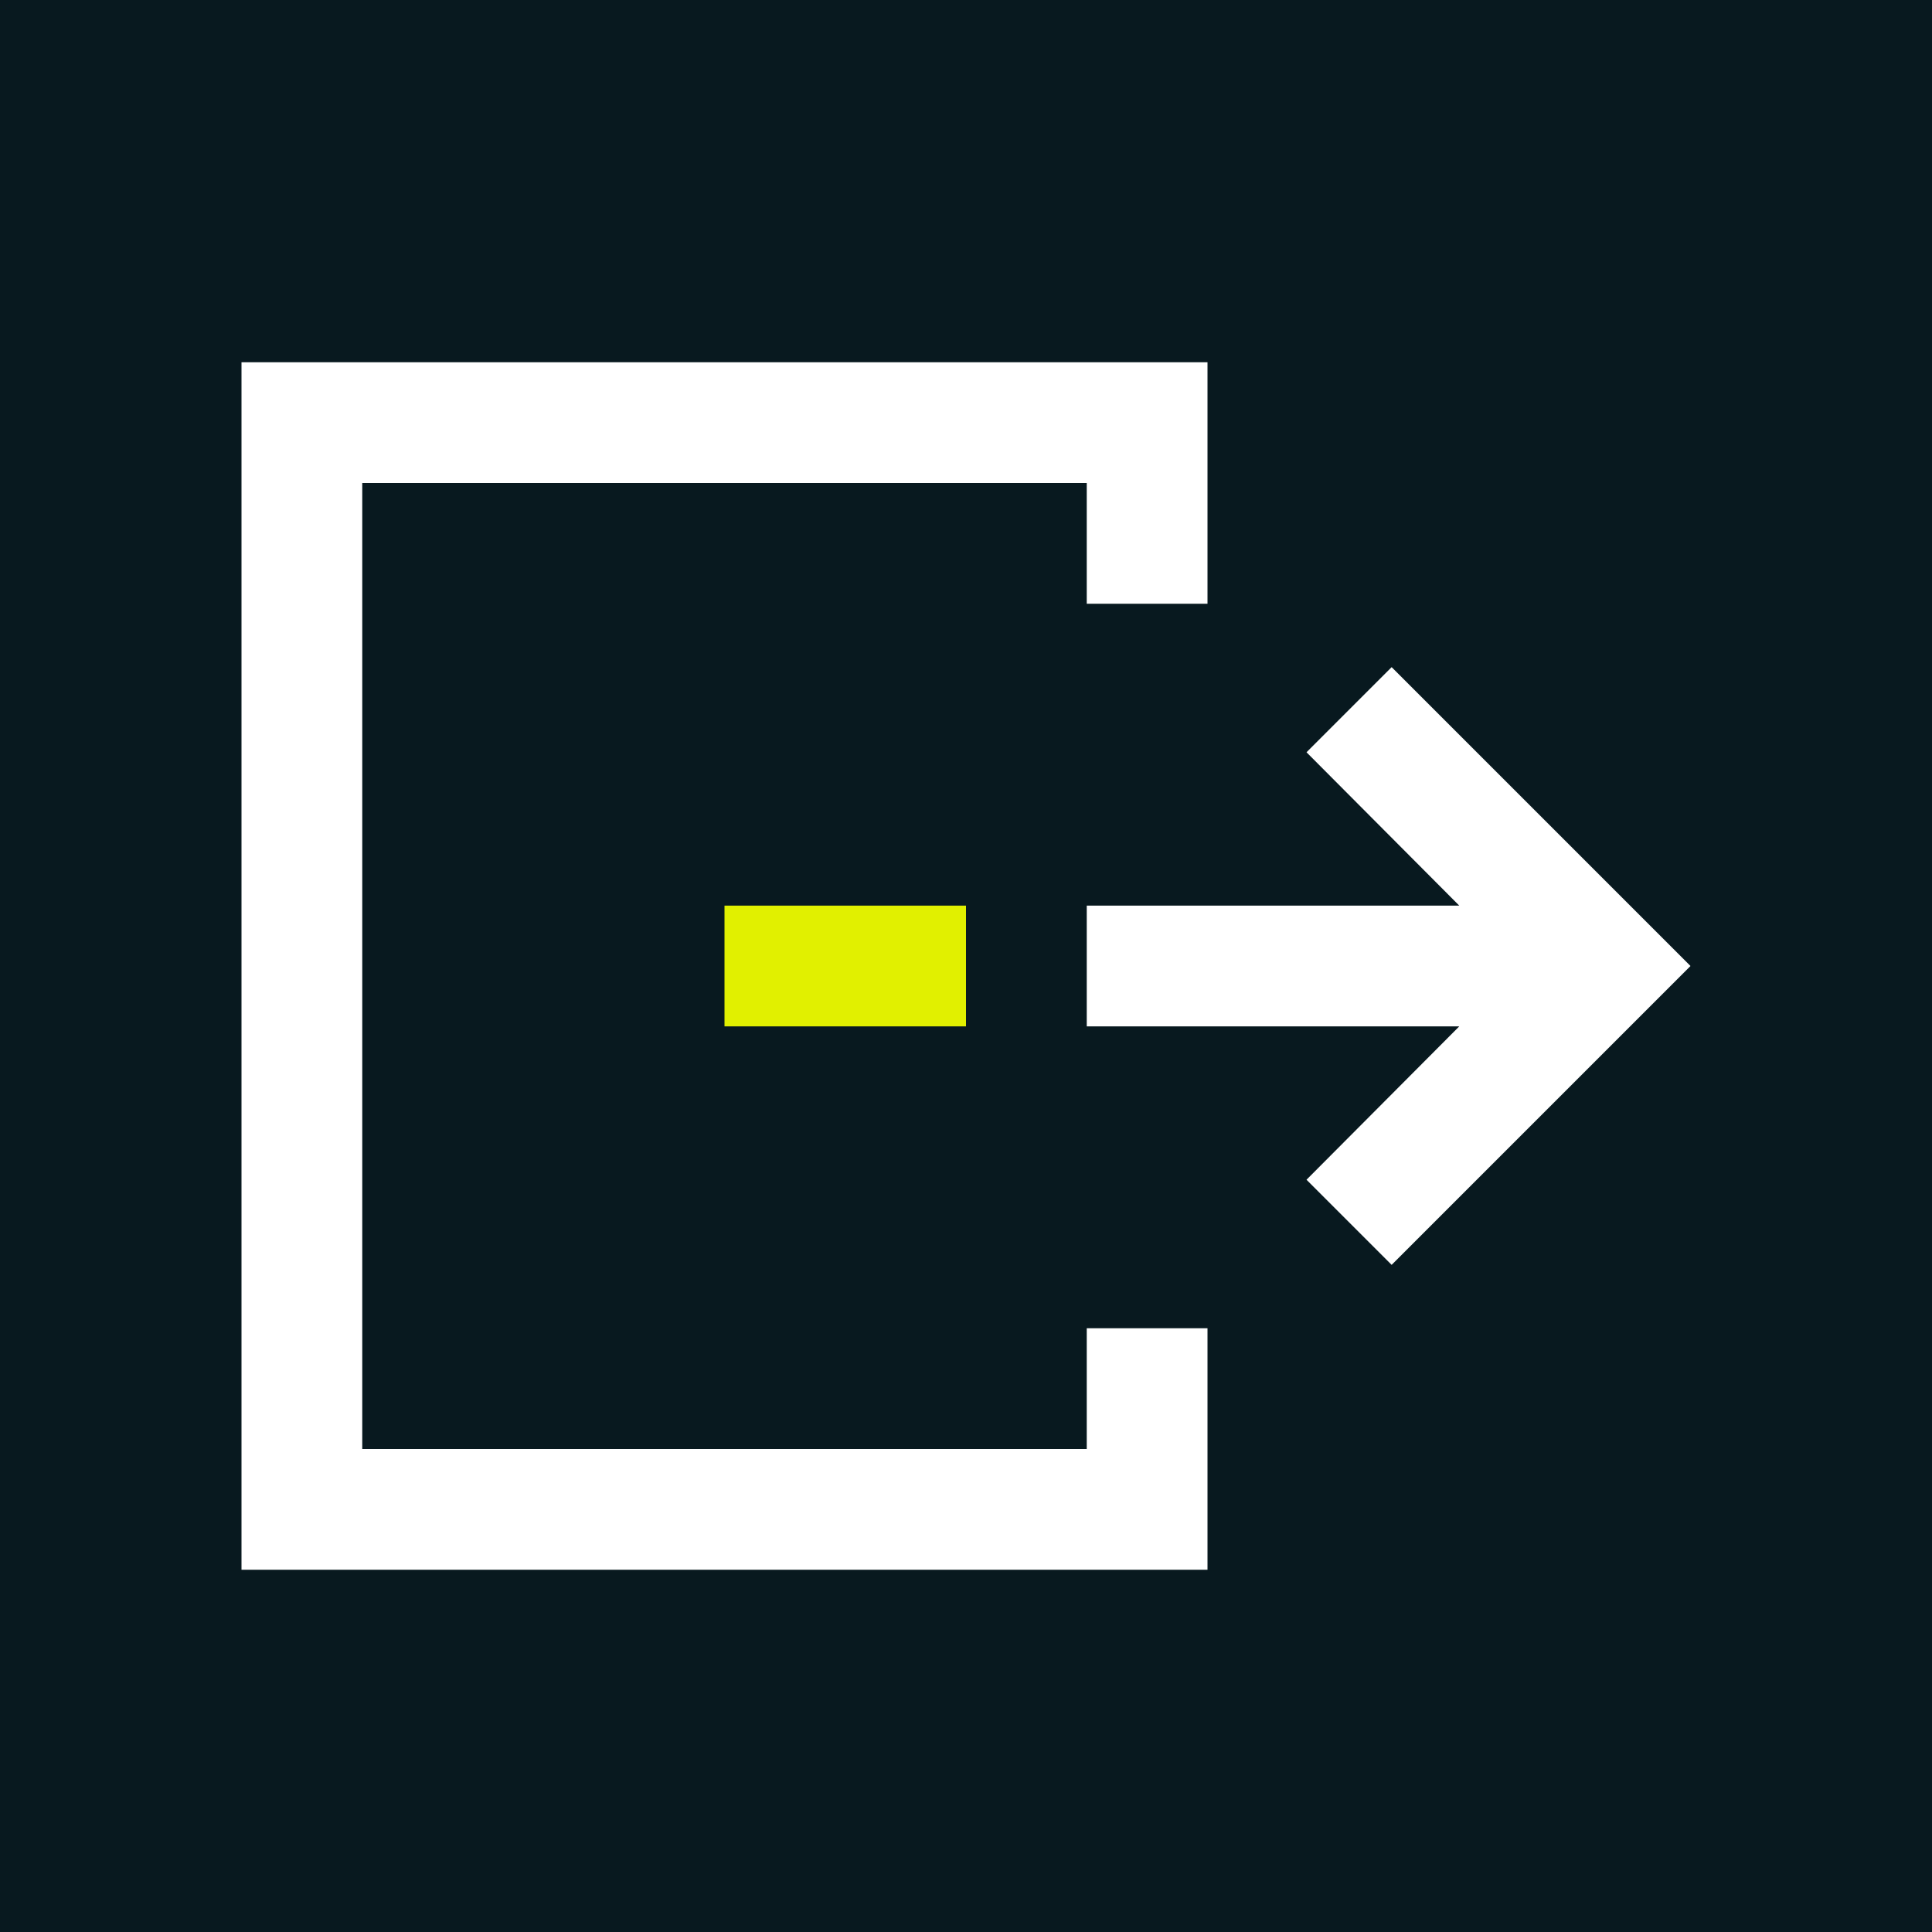 <?xml version="1.0" encoding="UTF-8"?>
<svg xmlns="http://www.w3.org/2000/svg" viewBox="0 0 32 32">
  <defs>
    <style>
      .cls-1 {
        fill: #e1f000;
      }

      .cls-1, .cls-2, .cls-3 {
        stroke-width: 0px;
      }

      .cls-2 {
        fill: #08191f;
      }

      .cls-3 {
        fill: #fff;
      }
    </style>
  </defs>
  <g id="HG_PG" data-name="HG PG">
    <rect class="cls-2" x="0" y="0" width="32" height="32"/>
  </g>
  <g id="Motiv_Mix">
    <polygon class="cls-3" points="18 22 18 24 6 24 6 8 18 8 18 10 20 10 20 6 4 6 4 26 20 26 20 22 18 22"/>
    <rect class="cls-1" x="12" y="15" width="4" height="2"/>
    <polygon class="cls-3" points="23.05 11.05 21.64 12.46 24.17 15 18 15 18 17 24.17 17 21.64 19.54 23.05 20.95 28 16 23.05 11.05"/>
  </g>
</svg>
